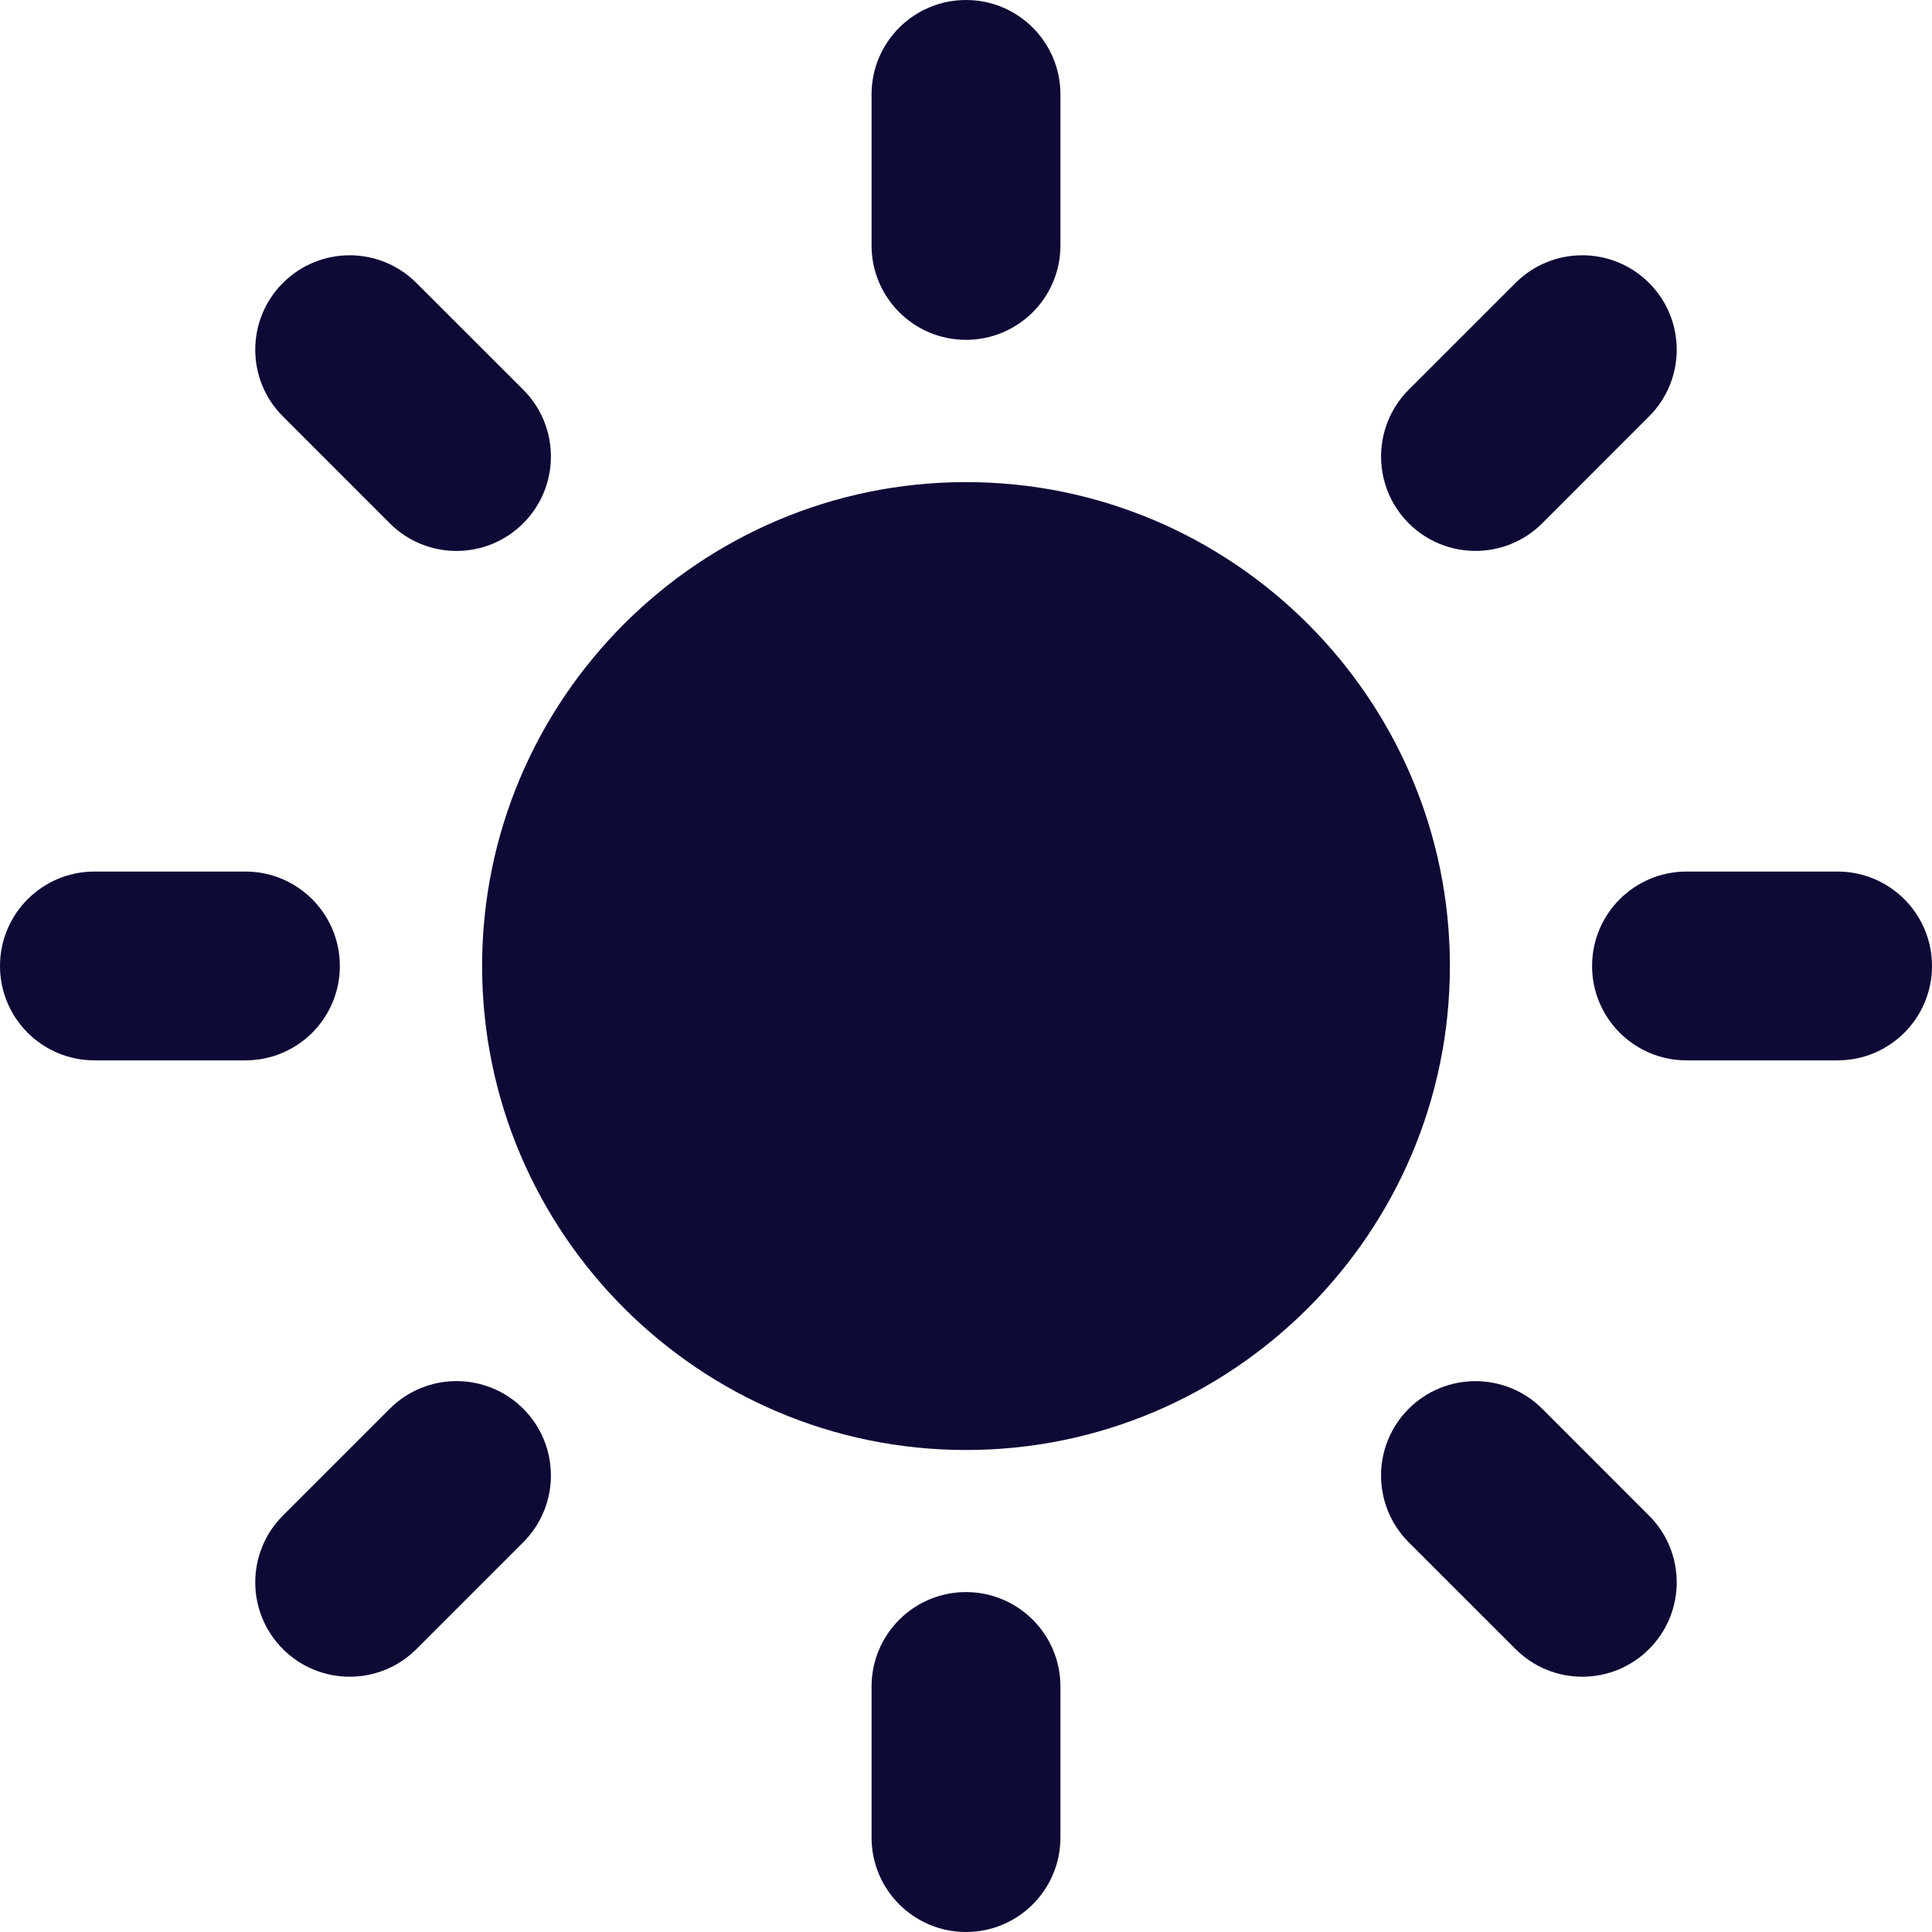 <svg width="50" height="50" viewBox="0 0 50 50" fill="none" xmlns="http://www.w3.org/2000/svg">
<g clip-path="url(#clip0_86_471)">
<path d="M25 12.477C18.095 12.477 12.477 18.096 12.477 25.001C12.477 31.907 18.095 37.526 25 37.526C31.904 37.526 37.523 31.908 37.523 25.001C37.523 18.095 31.904 12.477 25 12.477Z" fill="#0D0A36"/>
<path d="M25 8.795C23.65 8.795 22.556 7.702 22.556 6.353V2.444C22.556 1.094 23.65 0 25 0C26.35 0 27.444 1.094 27.444 2.444V6.353C27.444 7.702 26.349 8.795 25 8.795Z" fill="#0D0A36"/>
<path d="M25 41.203C23.65 41.203 22.556 42.297 22.556 43.647V47.555C22.556 48.906 23.65 50 25 50C26.35 50 27.444 48.906 27.444 47.555V43.647C27.444 42.297 26.349 41.203 25 41.203Z" fill="#0D0A36"/>
<path d="M36.457 13.542C35.504 12.588 35.504 11.041 36.457 10.086L39.222 7.322C40.175 6.368 41.723 6.368 42.677 7.322C43.632 8.276 43.632 9.824 42.677 10.777L39.913 13.542C38.959 14.496 37.413 14.496 36.457 13.542Z" fill="#0D0A36"/>
<path d="M13.542 36.459C12.588 35.504 11.041 35.504 10.086 36.459L7.322 39.223C6.368 40.176 6.367 41.725 7.322 42.678C8.276 43.632 9.824 43.632 10.777 42.678L13.542 39.913C14.496 38.959 14.496 37.411 13.542 36.459Z" fill="#0D0A36"/>
<path d="M41.203 25C41.203 23.65 42.297 22.556 43.647 22.556H47.556C48.906 22.556 50 23.65 50 25C50 26.35 48.906 27.442 47.556 27.442H43.647C42.297 27.442 41.203 26.35 41.203 25Z" fill="#0D0A36"/>
<path d="M8.795 25C8.795 23.65 7.702 22.556 6.352 22.556H2.444C1.094 22.556 0 23.65 0 25C0 26.35 1.094 27.442 2.444 27.442H6.353C7.702 27.442 8.795 26.35 8.795 25Z" fill="#0D0A36"/>
<path d="M36.457 36.459C37.411 35.506 38.959 35.506 39.913 36.459L42.677 39.224C43.632 40.176 43.632 41.725 42.677 42.678C41.723 43.632 40.176 43.632 39.222 42.678L36.457 39.914C35.503 38.959 35.503 37.413 36.457 36.459Z" fill="#0D0A36"/>
<path d="M13.542 13.542C14.496 12.588 14.496 11.041 13.542 10.086L10.777 7.323C9.823 6.368 8.276 6.368 7.322 7.323C6.367 8.276 6.367 9.824 7.322 10.777L10.086 13.542C11.041 14.497 12.588 14.497 13.542 13.542Z" fill="#0D0A36"/>
</g>
<defs>
<clipPath id="clip0_86_471">
<rect width="50" height="50" fill="white"/>
</clipPath>
</defs>
</svg>
